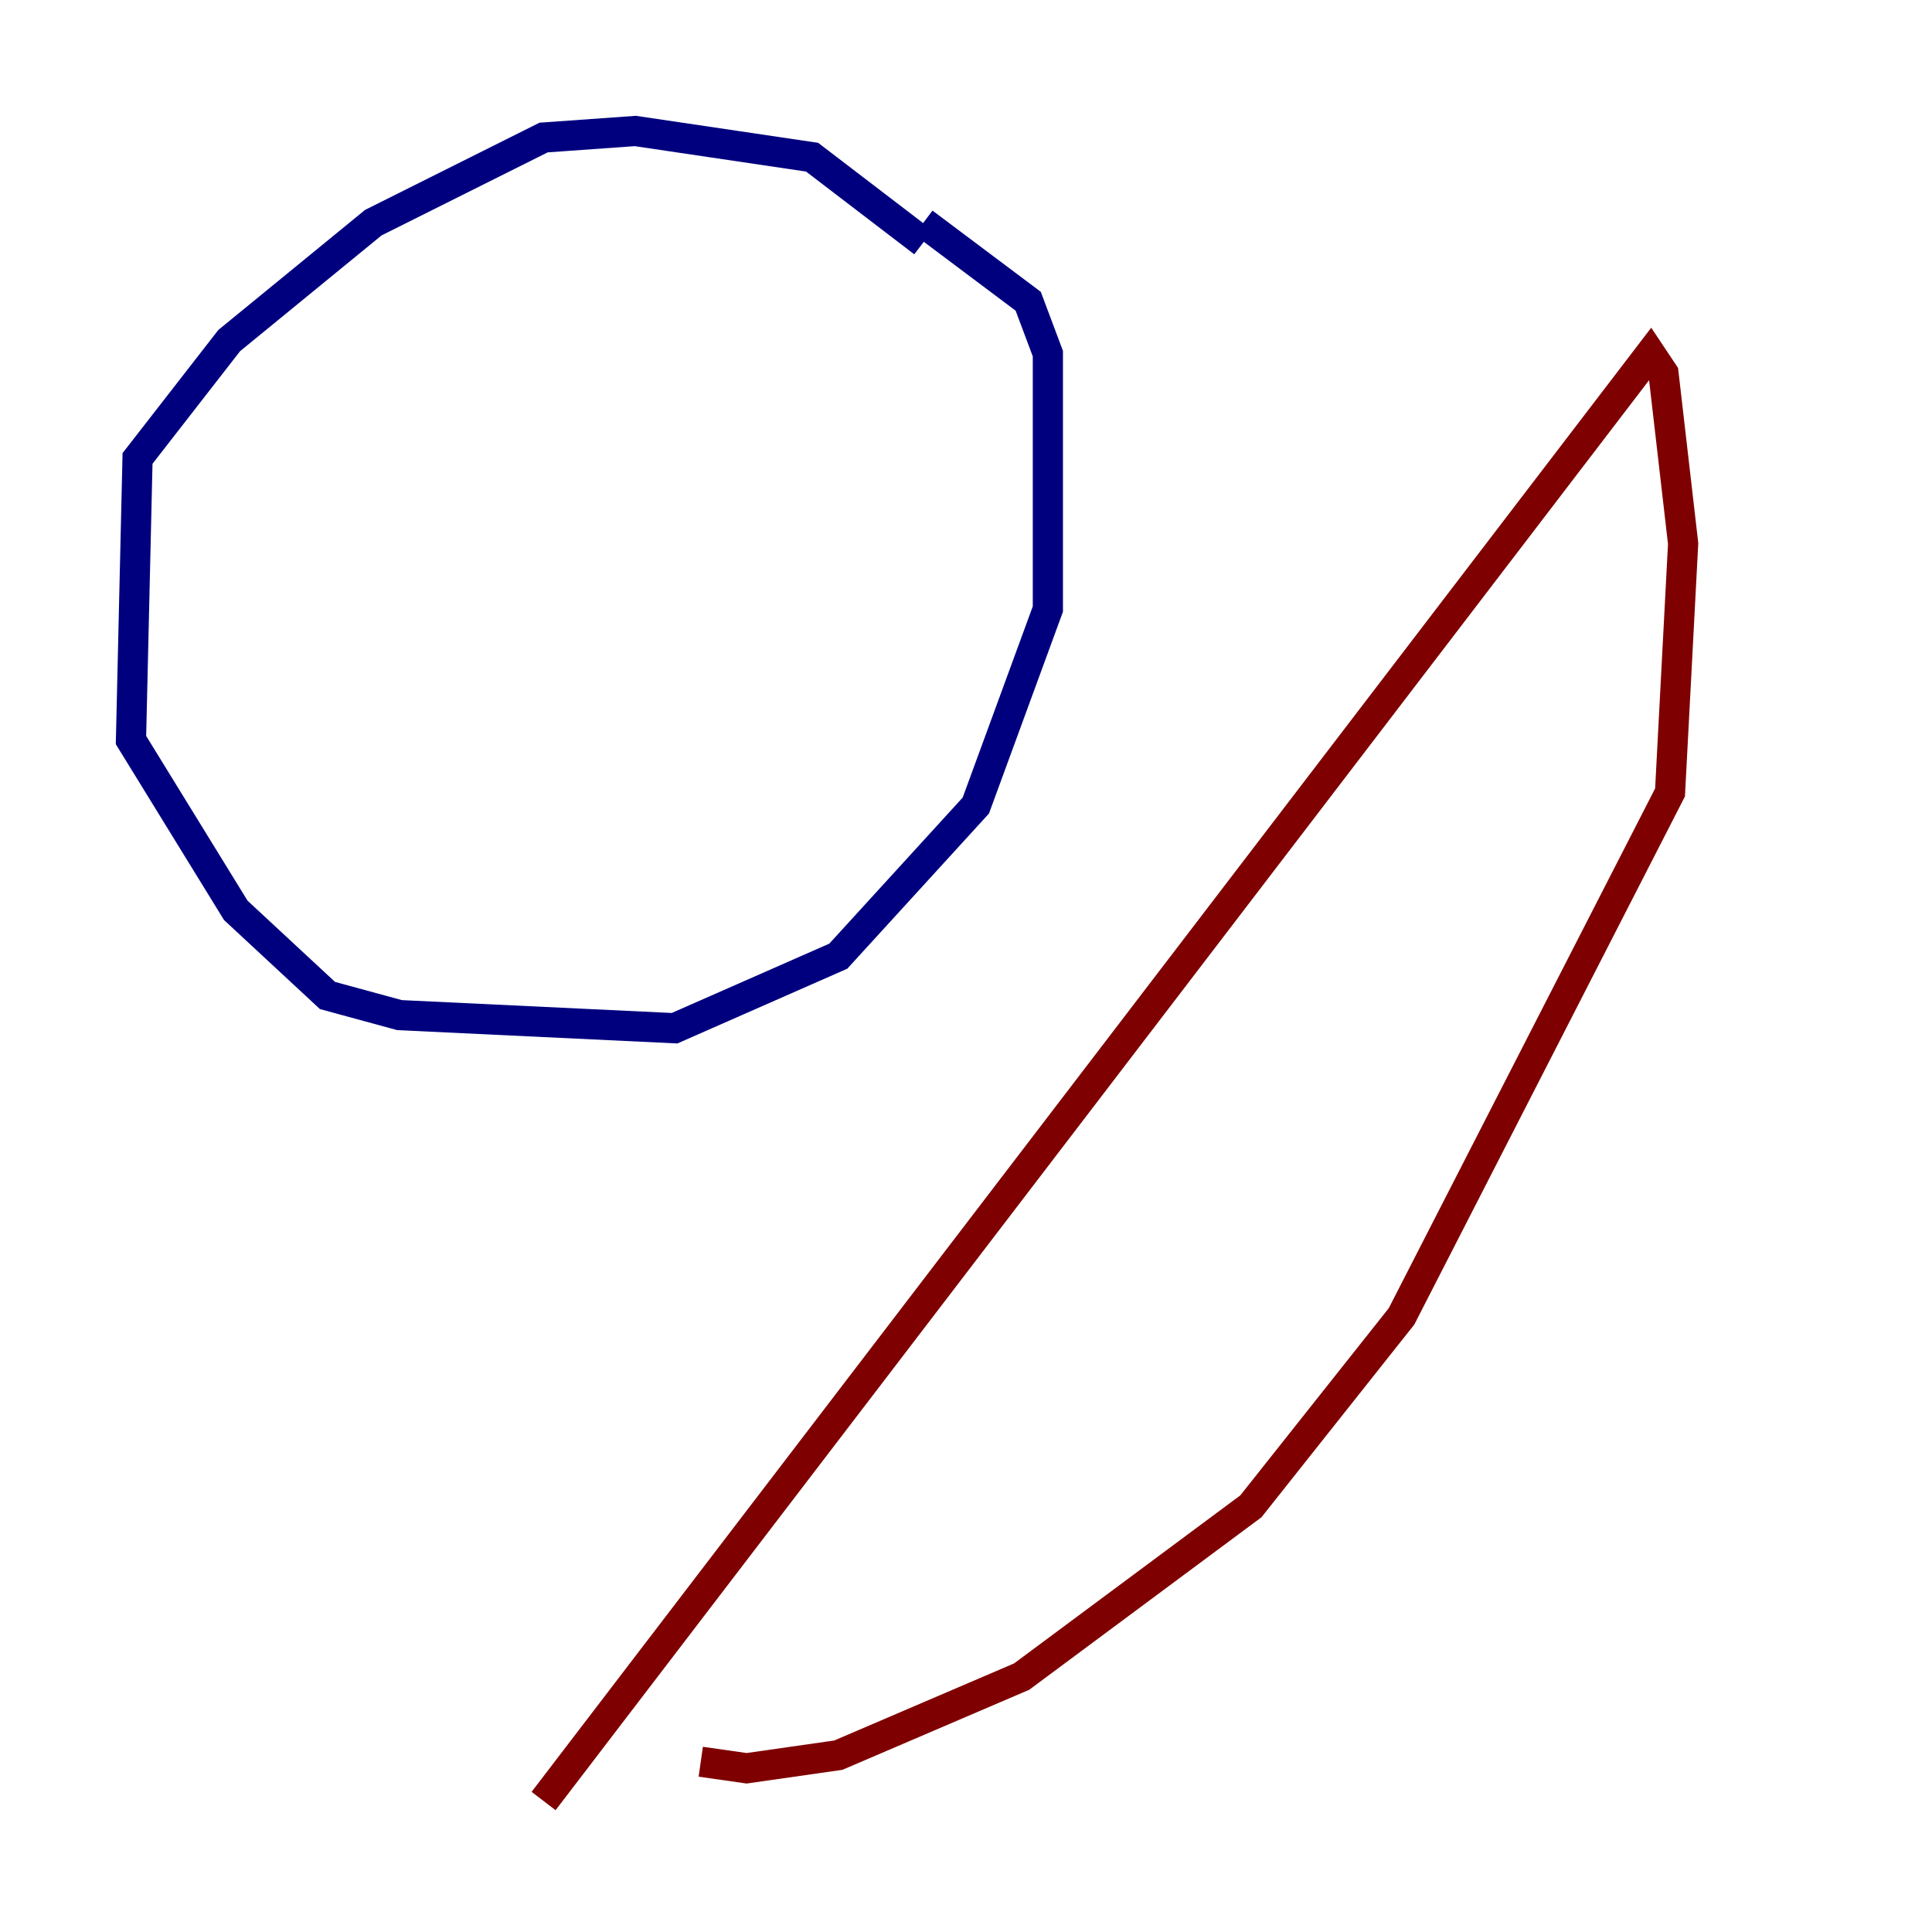 <?xml version="1.0" encoding="utf-8" ?>
<svg baseProfile="tiny" height="128" version="1.2" viewBox="0,0,128,128" width="128" xmlns="http://www.w3.org/2000/svg" xmlns:ev="http://www.w3.org/2001/xml-events" xmlns:xlink="http://www.w3.org/1999/xlink"><defs /><polyline fill="none" points="61.18,16.054 53.803,10.414 42.088,8.678 36.014,9.112 24.732,14.752 15.186,22.563 9.112,30.373 8.678,49.031 15.62,60.312 21.695,65.953 26.468,67.254 44.691,68.122 55.539,63.349 64.651,53.37 69.424,40.352 69.424,23.43 68.122,19.959 61.18,14.752" stroke="#00007f" stroke-width="2" /><polyline fill="none" points="36.014,119.322 109.342,23.43 110.21,24.732 111.512,36.014 110.644,52.502 92.854,87.214 82.875,99.797 67.688,111.078 55.539,116.285 49.464,117.153 46.427,116.719" stroke="#7f0000" stroke-width="2" /></svg>